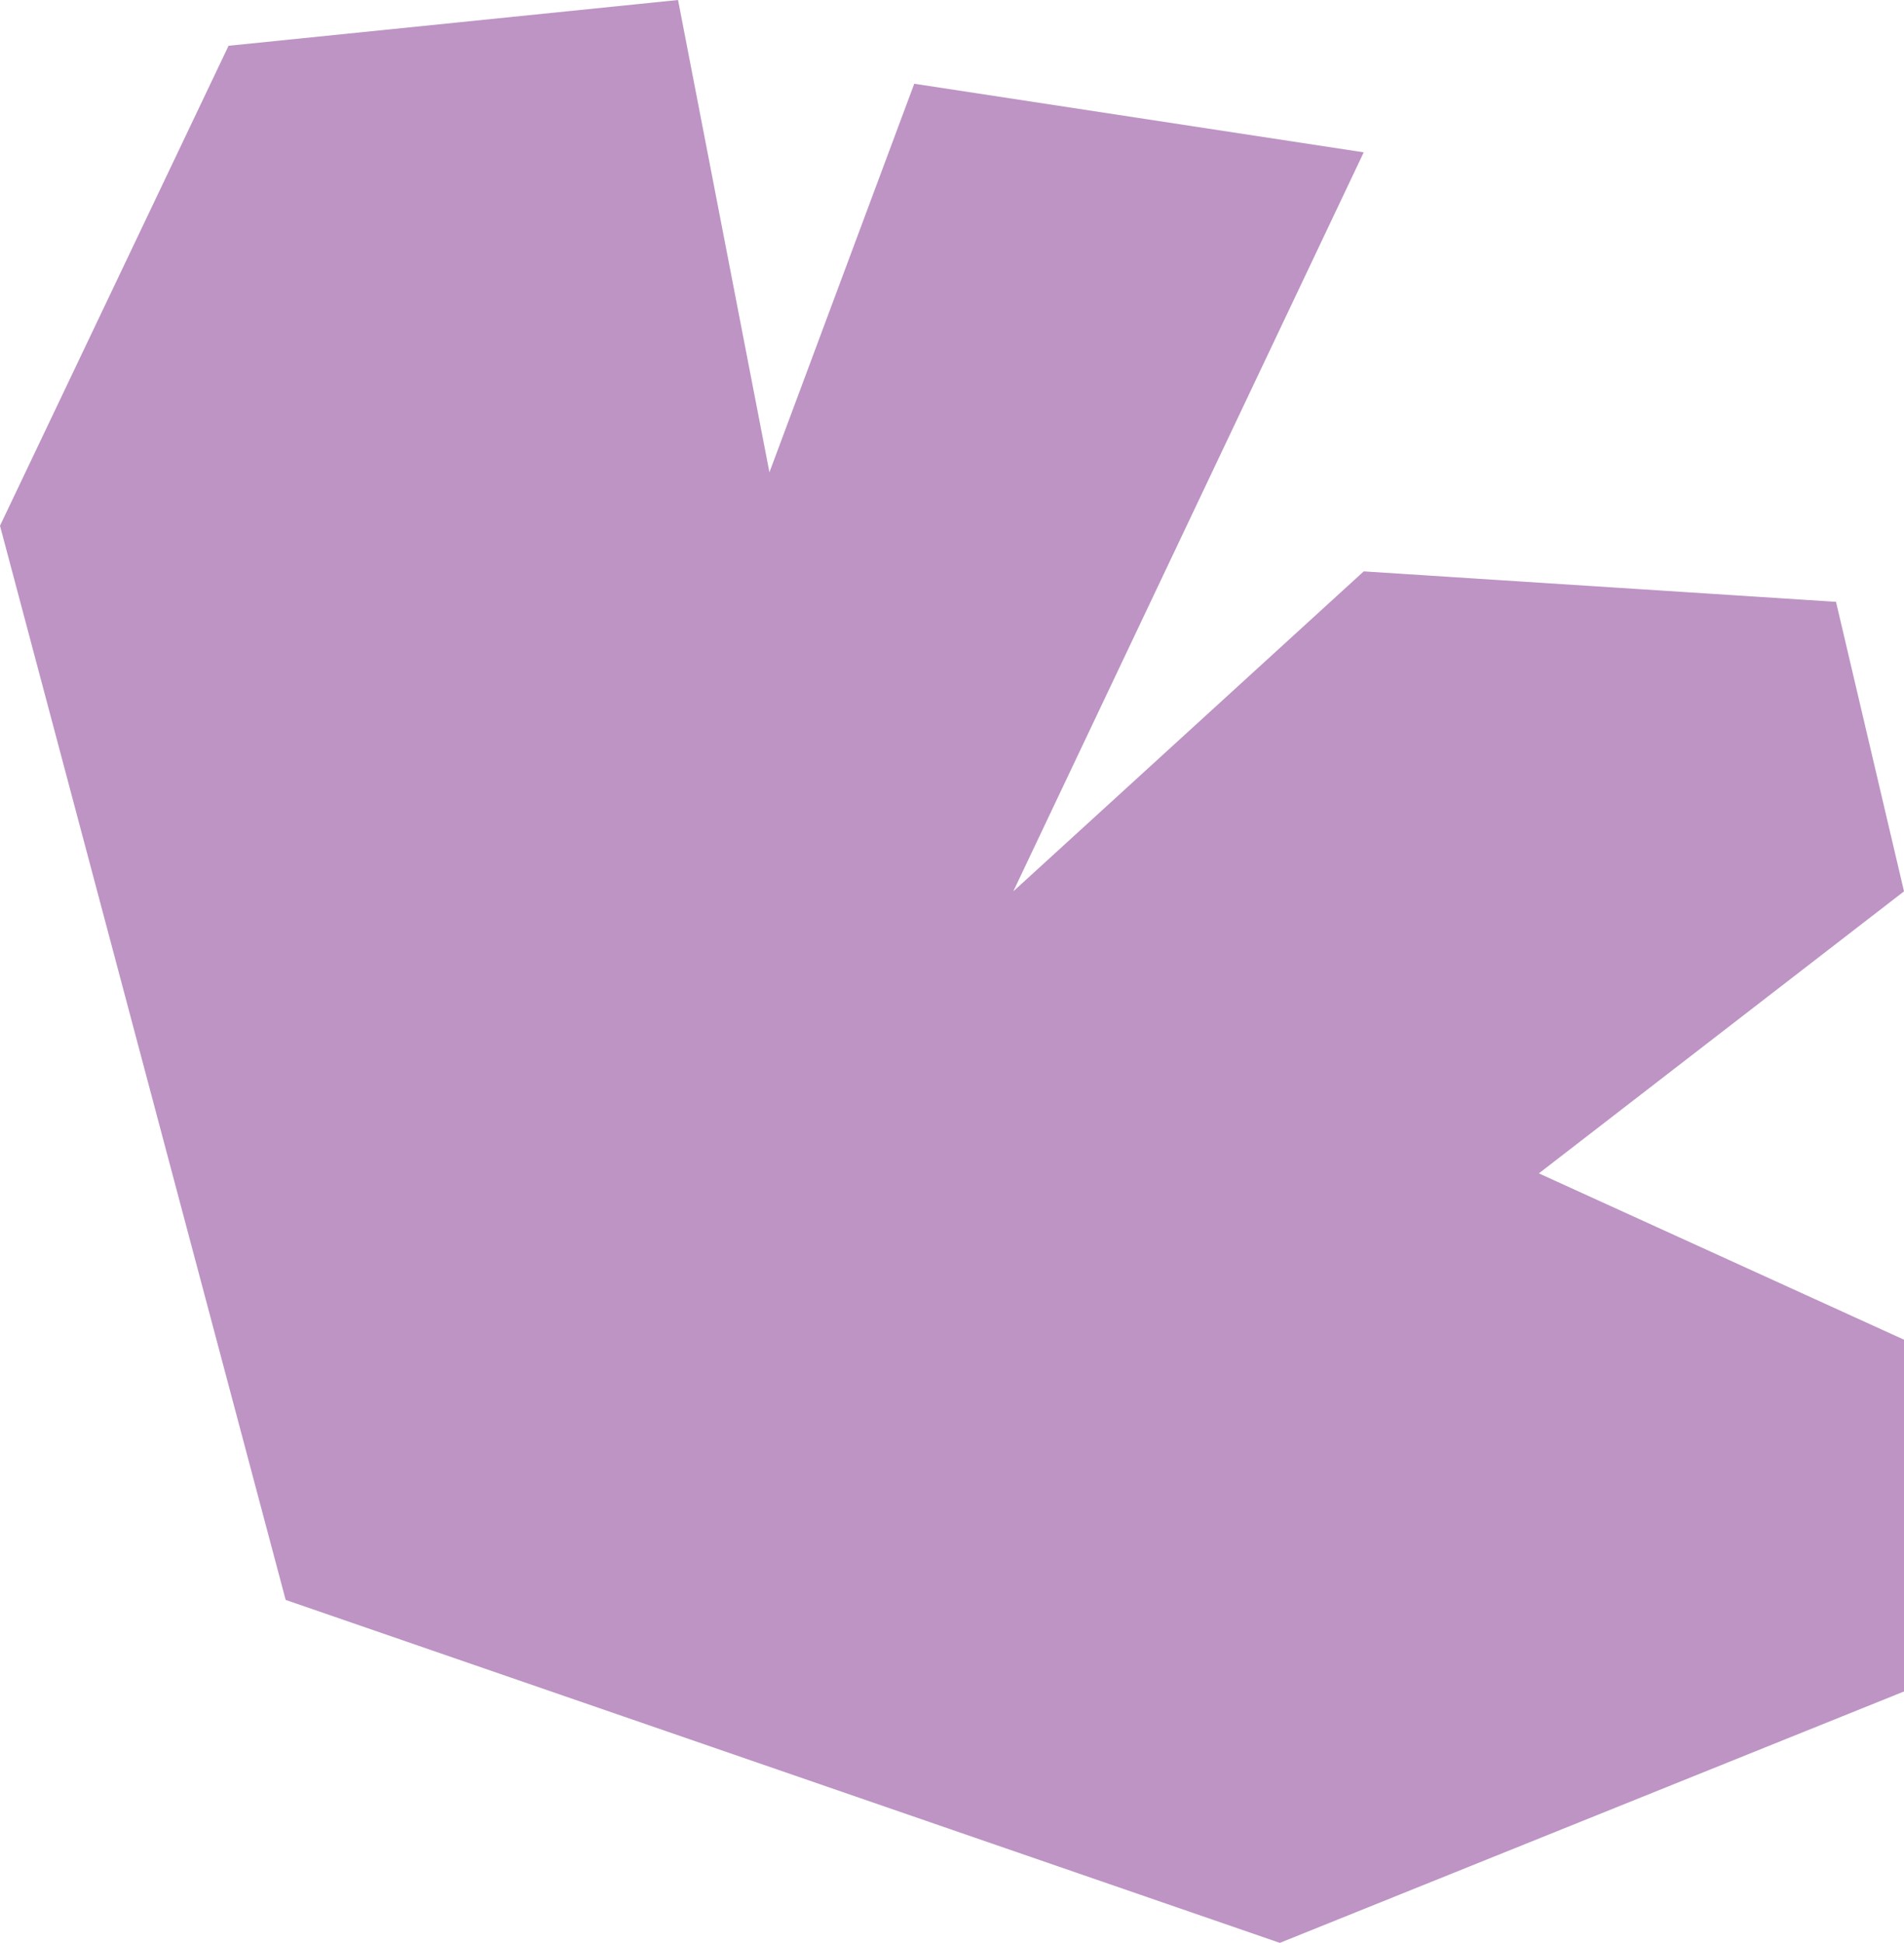 <?xml version="1.0" encoding="UTF-8"?>
<svg id="Art" xmlns="http://www.w3.org/2000/svg" viewBox="0 0 129.37 132">
  <defs>
    <style>
      .cls-1 {
        fill: #bd94c4;
        stroke-width: 0px;
      }
    </style>
  </defs>
  <polygon class="cls-1" points="0 35.72 15.53 3.11 46.07 0 52.28 32.09 62.12 5.69 92.66 10.35 68.85 60.56 92.66 38.82 124.75 40.89 129.37 60.56 104.56 79.72 129.37 91.02 129.37 114.92 86.96 132 19.41 108.7 0 35.72"/>
</svg>